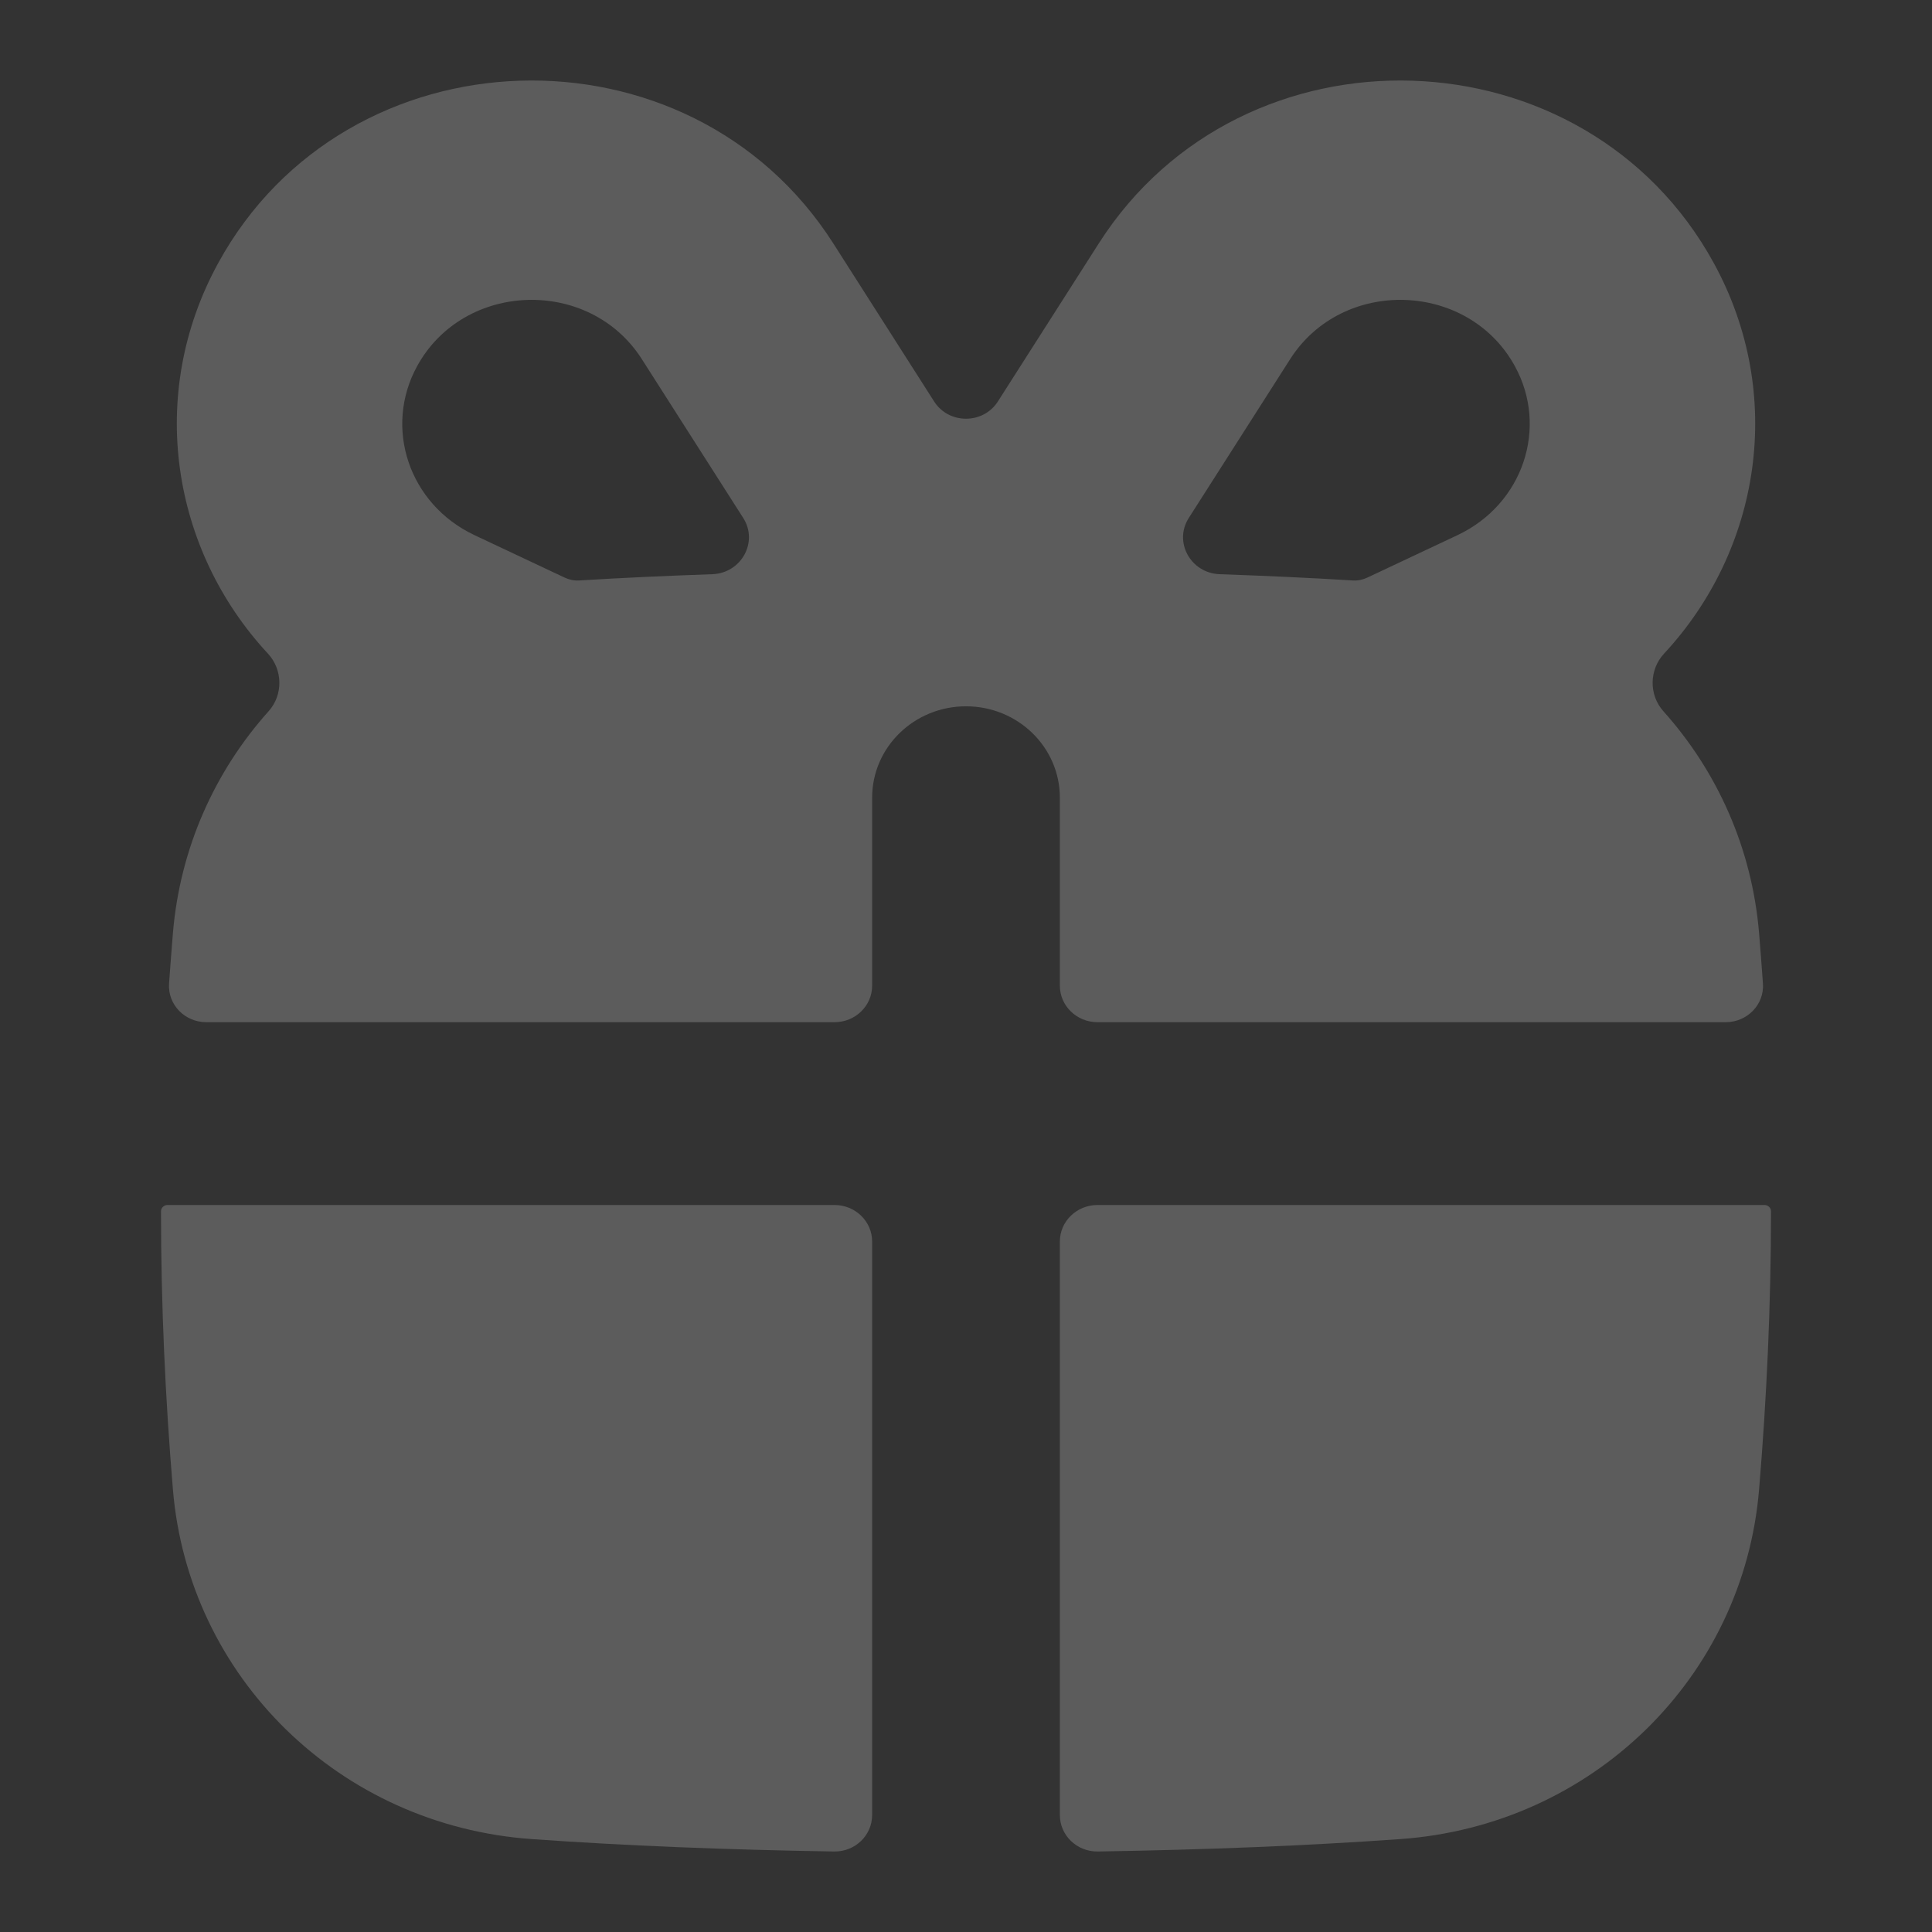 <svg width="24" height="24" viewBox="0 0 24 24" fill="none" xmlns="http://www.w3.org/2000/svg">
<rect x="0" y="0" width="24" height="24" fill="#333333" stroke="none"/>
<path fill-rule="evenodd" clip-rule="evenodd" d="M7.973 4.461C7.321 3.44 5.759 3.492 5.181 4.55C4.764 5.311 5.078 6.263 5.895 6.648L7.012 7.174C7.067 7.2 7.128 7.214 7.189 7.211C7.722 7.178 8.275 7.153 8.848 7.133C9.209 7.12 9.423 6.733 9.233 6.435L7.973 4.461ZM14.767 6.435C14.577 6.733 14.791 7.12 15.152 7.133C15.725 7.153 16.278 7.178 16.811 7.211C16.872 7.214 16.933 7.2 16.988 7.174L18.105 6.648C18.922 6.263 19.236 5.311 18.819 4.55C18.241 3.492 16.679 3.44 16.027 4.461L14.767 6.435ZM20.664 8.836C20.481 8.633 20.486 8.319 20.672 8.119C21.869 6.831 22.184 4.903 21.29 3.269C19.696 0.355 15.438 0.221 13.65 3.023L12.396 4.987C12.214 5.273 11.786 5.273 11.604 4.987L10.351 3.023C8.562 0.221 4.304 0.355 2.71 3.269C1.816 4.903 2.132 6.831 3.328 8.119C3.514 8.319 3.519 8.633 3.336 8.836C2.668 9.582 2.236 10.537 2.148 11.592C2.131 11.8 2.115 12.009 2.1 12.218C2.082 12.479 2.295 12.698 2.563 12.698H10.367C10.625 12.698 10.834 12.495 10.834 12.244V9.909C10.834 9.282 11.356 8.774 12 8.774C12.644 8.774 13.166 9.282 13.166 9.909V12.244C13.166 12.495 13.375 12.698 13.633 12.698H21.437C21.705 12.698 21.918 12.479 21.9 12.218C21.885 12.009 21.869 11.8 21.852 11.592C21.764 10.537 21.332 9.582 20.664 8.836ZM10.834 15.423C10.834 15.172 10.625 14.969 10.367 14.969H2.081C2.036 14.969 2 15.004 2 15.047C2 16.223 2.054 17.374 2.148 18.503C2.342 20.832 4.214 22.677 6.607 22.846C7.76 22.928 9.005 22.978 10.362 23C10.622 23.004 10.834 22.8 10.834 22.547V15.423ZM13.638 23C13.378 23.004 13.166 22.8 13.166 22.547V15.423C13.166 15.172 13.375 14.969 13.633 14.969H21.919C21.964 14.969 22 15.004 22 15.047C22 16.223 21.946 17.374 21.852 18.503C21.658 20.832 19.786 22.677 17.393 22.846C16.24 22.928 14.995 22.978 13.638 23Z" fill="white" fill-opacity="0.2"/>
</svg>
